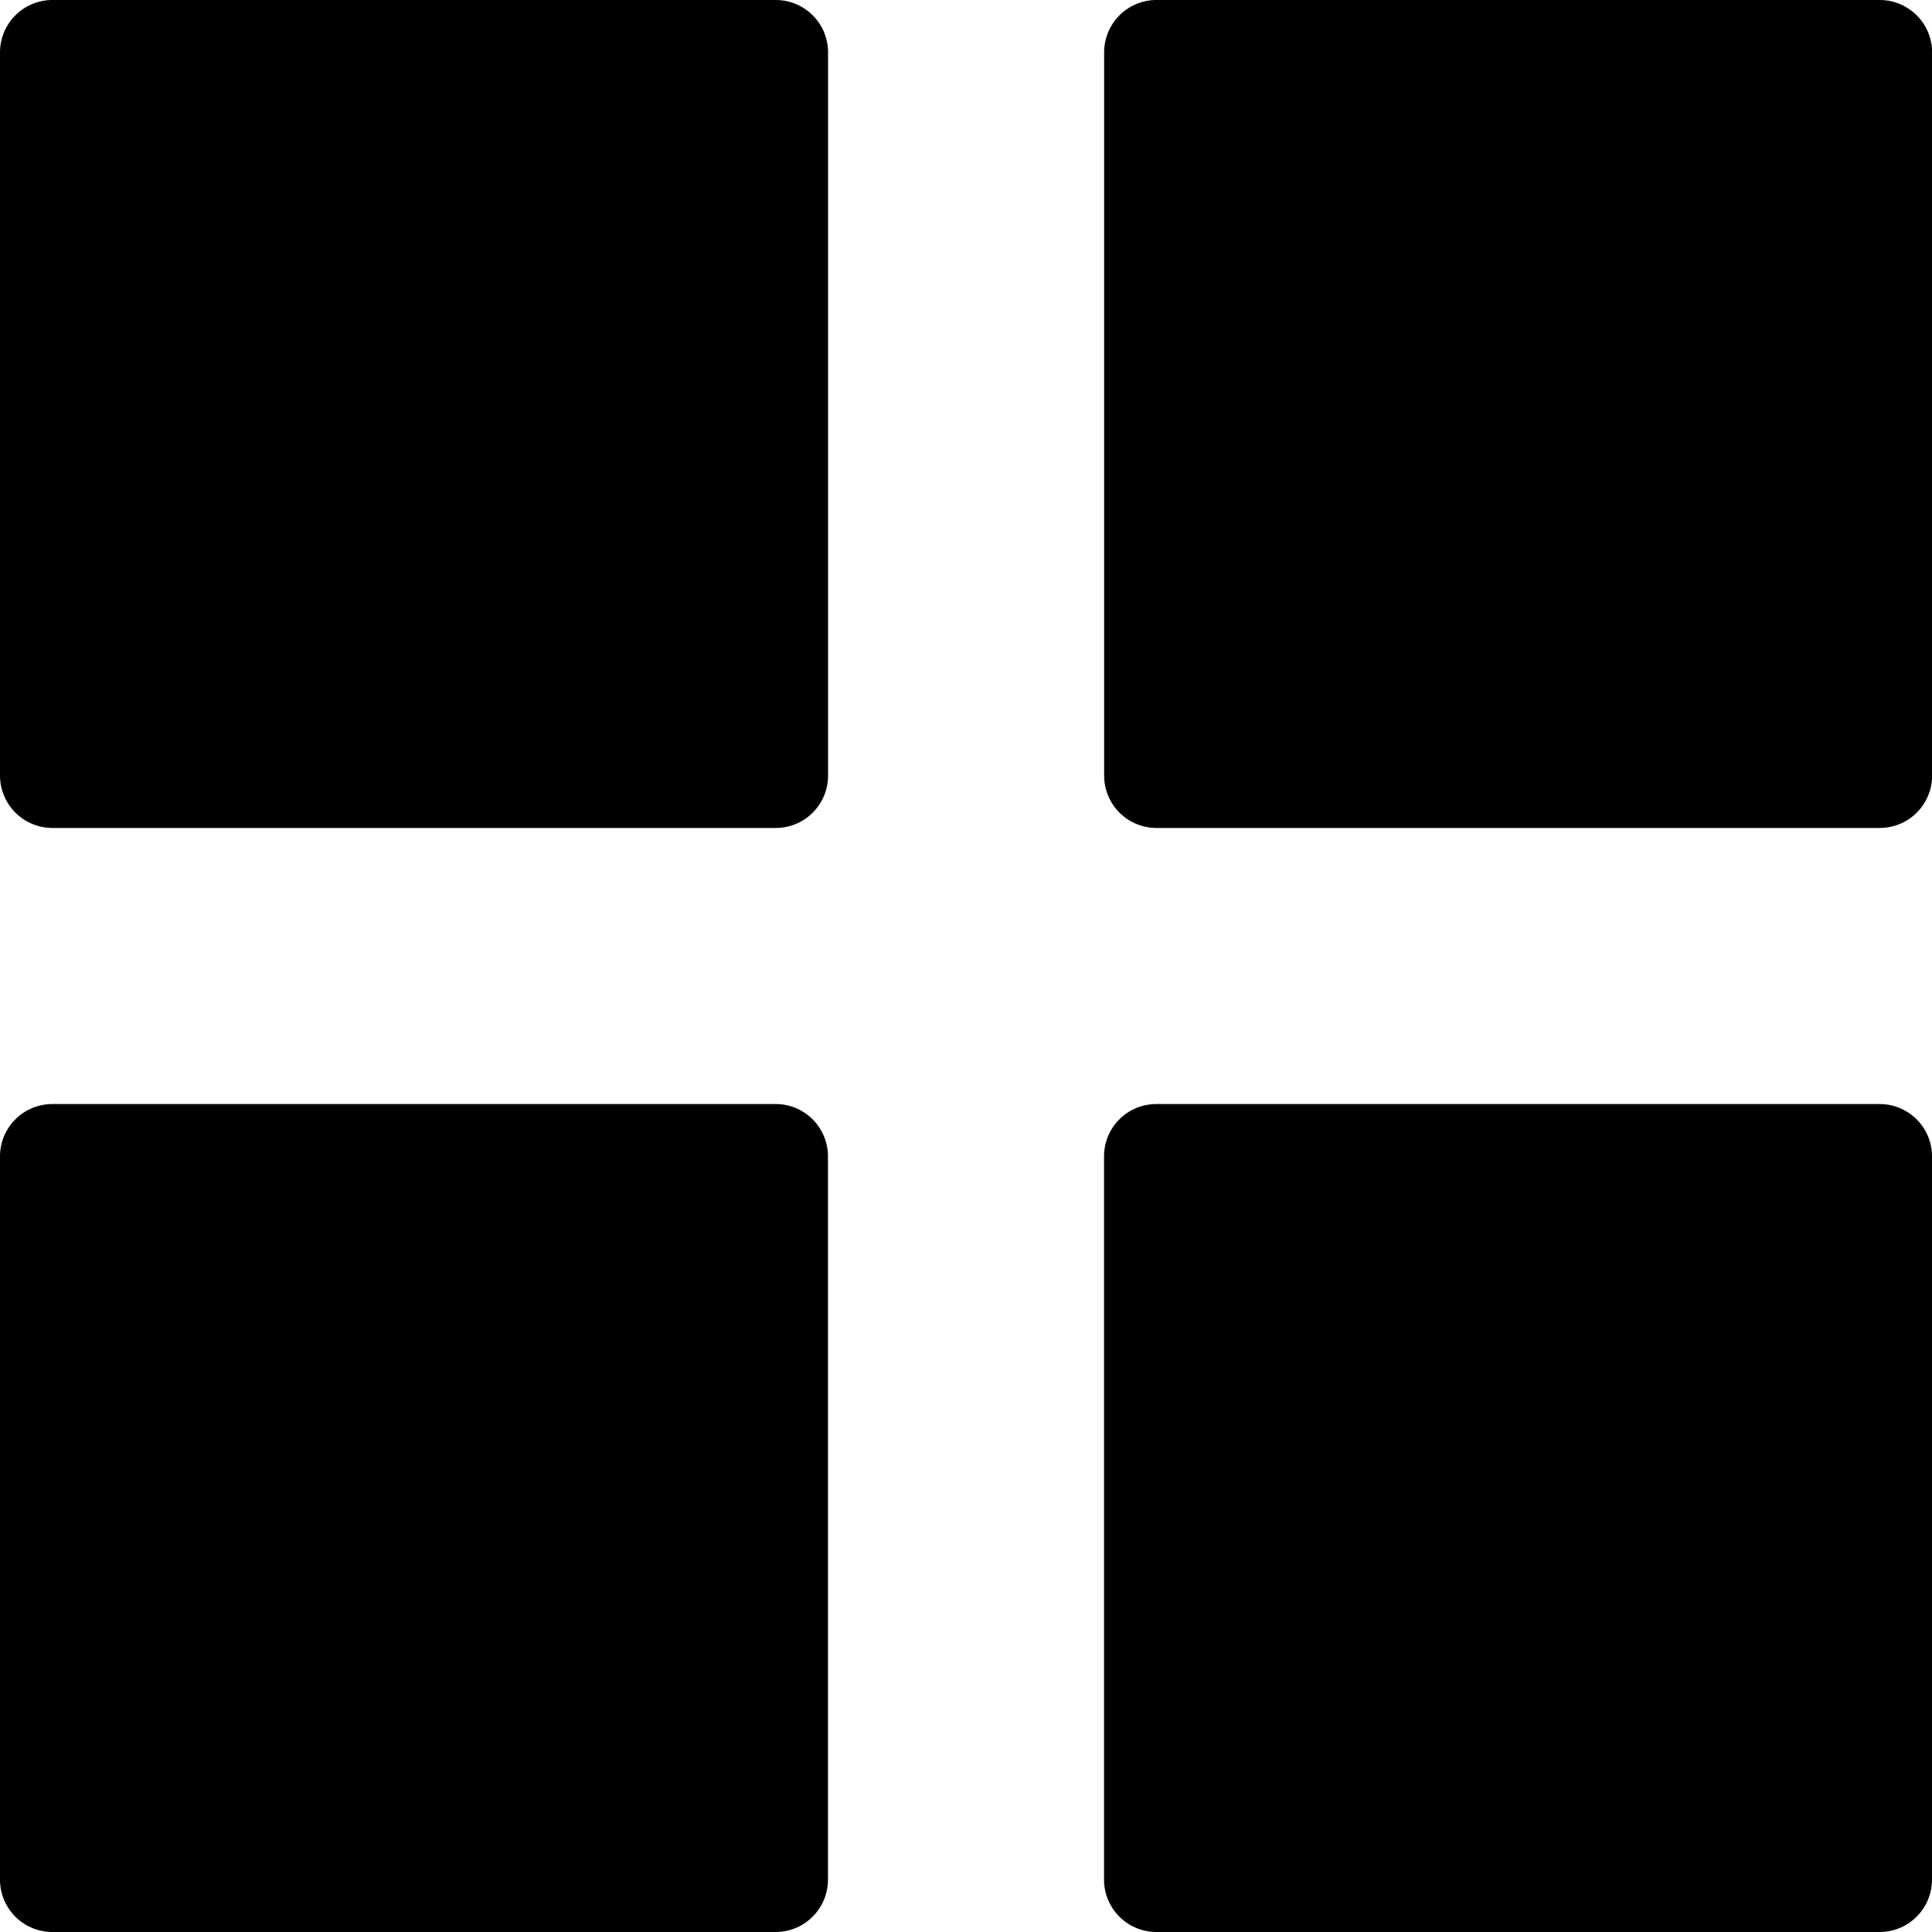 <svg xmlns="http://www.w3.org/2000/svg" width="20" height="20" fill="none" viewBox="0 0 20 20">
  <path fill="#000" d="M8.029 11.429c.3 0 .542.242.542.542v7.486c0 .3-.242.543-.542.543H.543A.542.542 0 0 1 0 19.457v-7.486c0-.3.243-.542.543-.542h7.486Zm11.428 0c.3 0 .543.242.543.542v7.486c0 .3-.243.543-.543.543h-7.486a.542.542 0 0 1-.542-.543v-7.486c0-.3.242-.542.542-.542h7.486ZM8.03 0c.3 0 .542.243.542.543v7.486c0 .3-.242.542-.542.542H.543A.543.543 0 0 1 0 8.03V.543C0 .243.243 0 .543 0h7.486Zm11.428 0c.3 0 .543.243.543.543v7.486c0 .3-.243.542-.543.542h-7.486a.542.542 0 0 1-.542-.542V.543c0-.3.242-.543.542-.543h7.486Z"/>
</svg>
